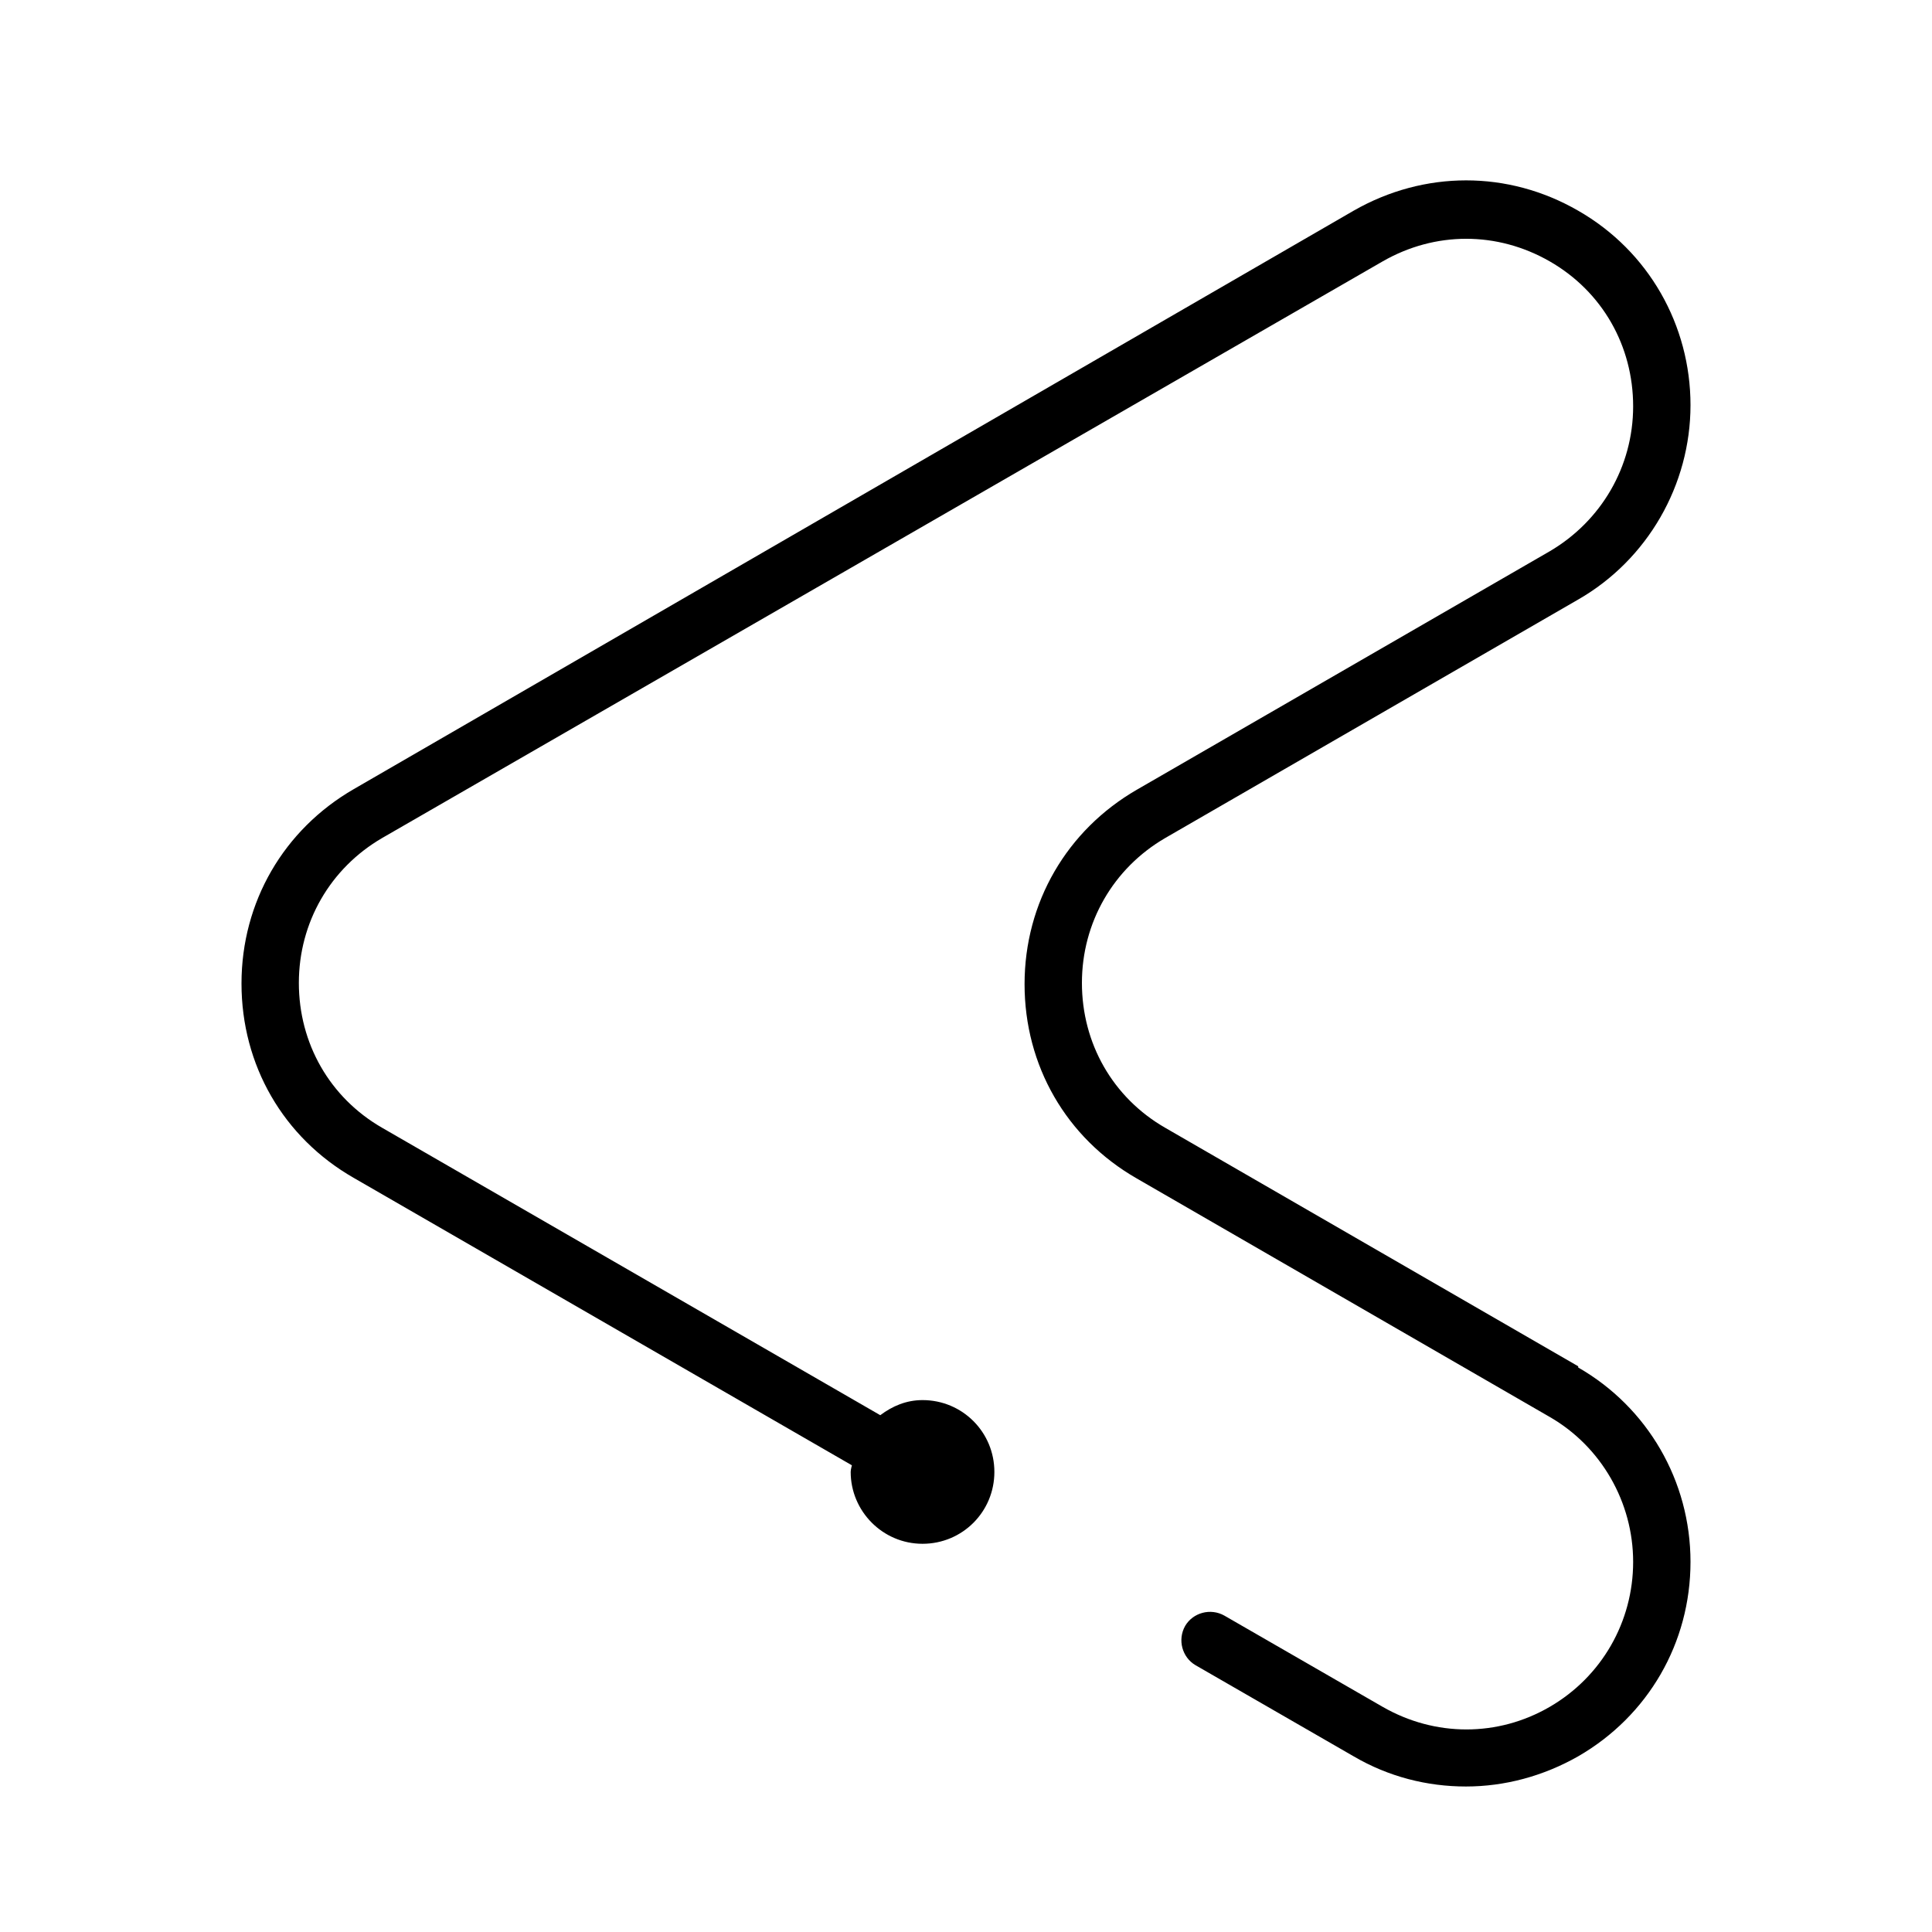 <svg width="32" height="32" viewBox="0 0 32 32" fill="none" xmlns="http://www.w3.org/2000/svg">
<path fill-rule="evenodd" clip-rule="evenodd" d="M26.14 22.63L19.3 18.68C18.43 18.18 17.92 17.28 17.92 16.28C17.92 15.28 18.44 14.38 19.3 13.88L26.14 9.93C27.29 9.27 28 8.03 28 6.71C28 5.39 27.31 4.16 26.14 3.49C24.98 2.82 23.59 2.82 22.42 3.49L5.86 13.07C4.7 13.74 4 14.94 4 16.29C4 17.64 4.69 18.84 5.86 19.51L14.11 24.27C14.11 24.27 14.09 24.34 14.09 24.38C14.09 25.03 14.62 25.57 15.28 25.57C15.94 25.57 16.47 25.04 16.47 24.38C16.47 23.72 15.94 23.19 15.28 23.19C15.01 23.19 14.78 23.29 14.58 23.44L6.33 18.68C5.46 18.18 4.95 17.28 4.95 16.28C4.95 15.28 5.47 14.38 6.33 13.88L22.9 4.33C23.77 3.83 24.8 3.83 25.67 4.33C26.54 4.83 27.05 5.73 27.05 6.73C27.05 7.73 26.52 8.63 25.67 9.13L18.83 13.08C17.67 13.75 16.97 14.95 16.97 16.3C16.97 17.65 17.66 18.85 18.83 19.52L25.67 23.47C26.52 23.96 27.05 24.88 27.05 25.87C27.05 26.86 26.53 27.77 25.67 28.27C24.81 28.77 23.77 28.77 22.9 28.27L20.28 26.76C20.05 26.63 19.76 26.71 19.63 26.93C19.5 27.16 19.58 27.45 19.8 27.58L22.42 29.09C23 29.43 23.64 29.59 24.28 29.59C24.92 29.59 25.56 29.42 26.14 29.09C27.3 28.42 28 27.21 28 25.87C28 24.53 27.29 23.31 26.14 22.65V22.63Z" fill="black"/>
</svg>
